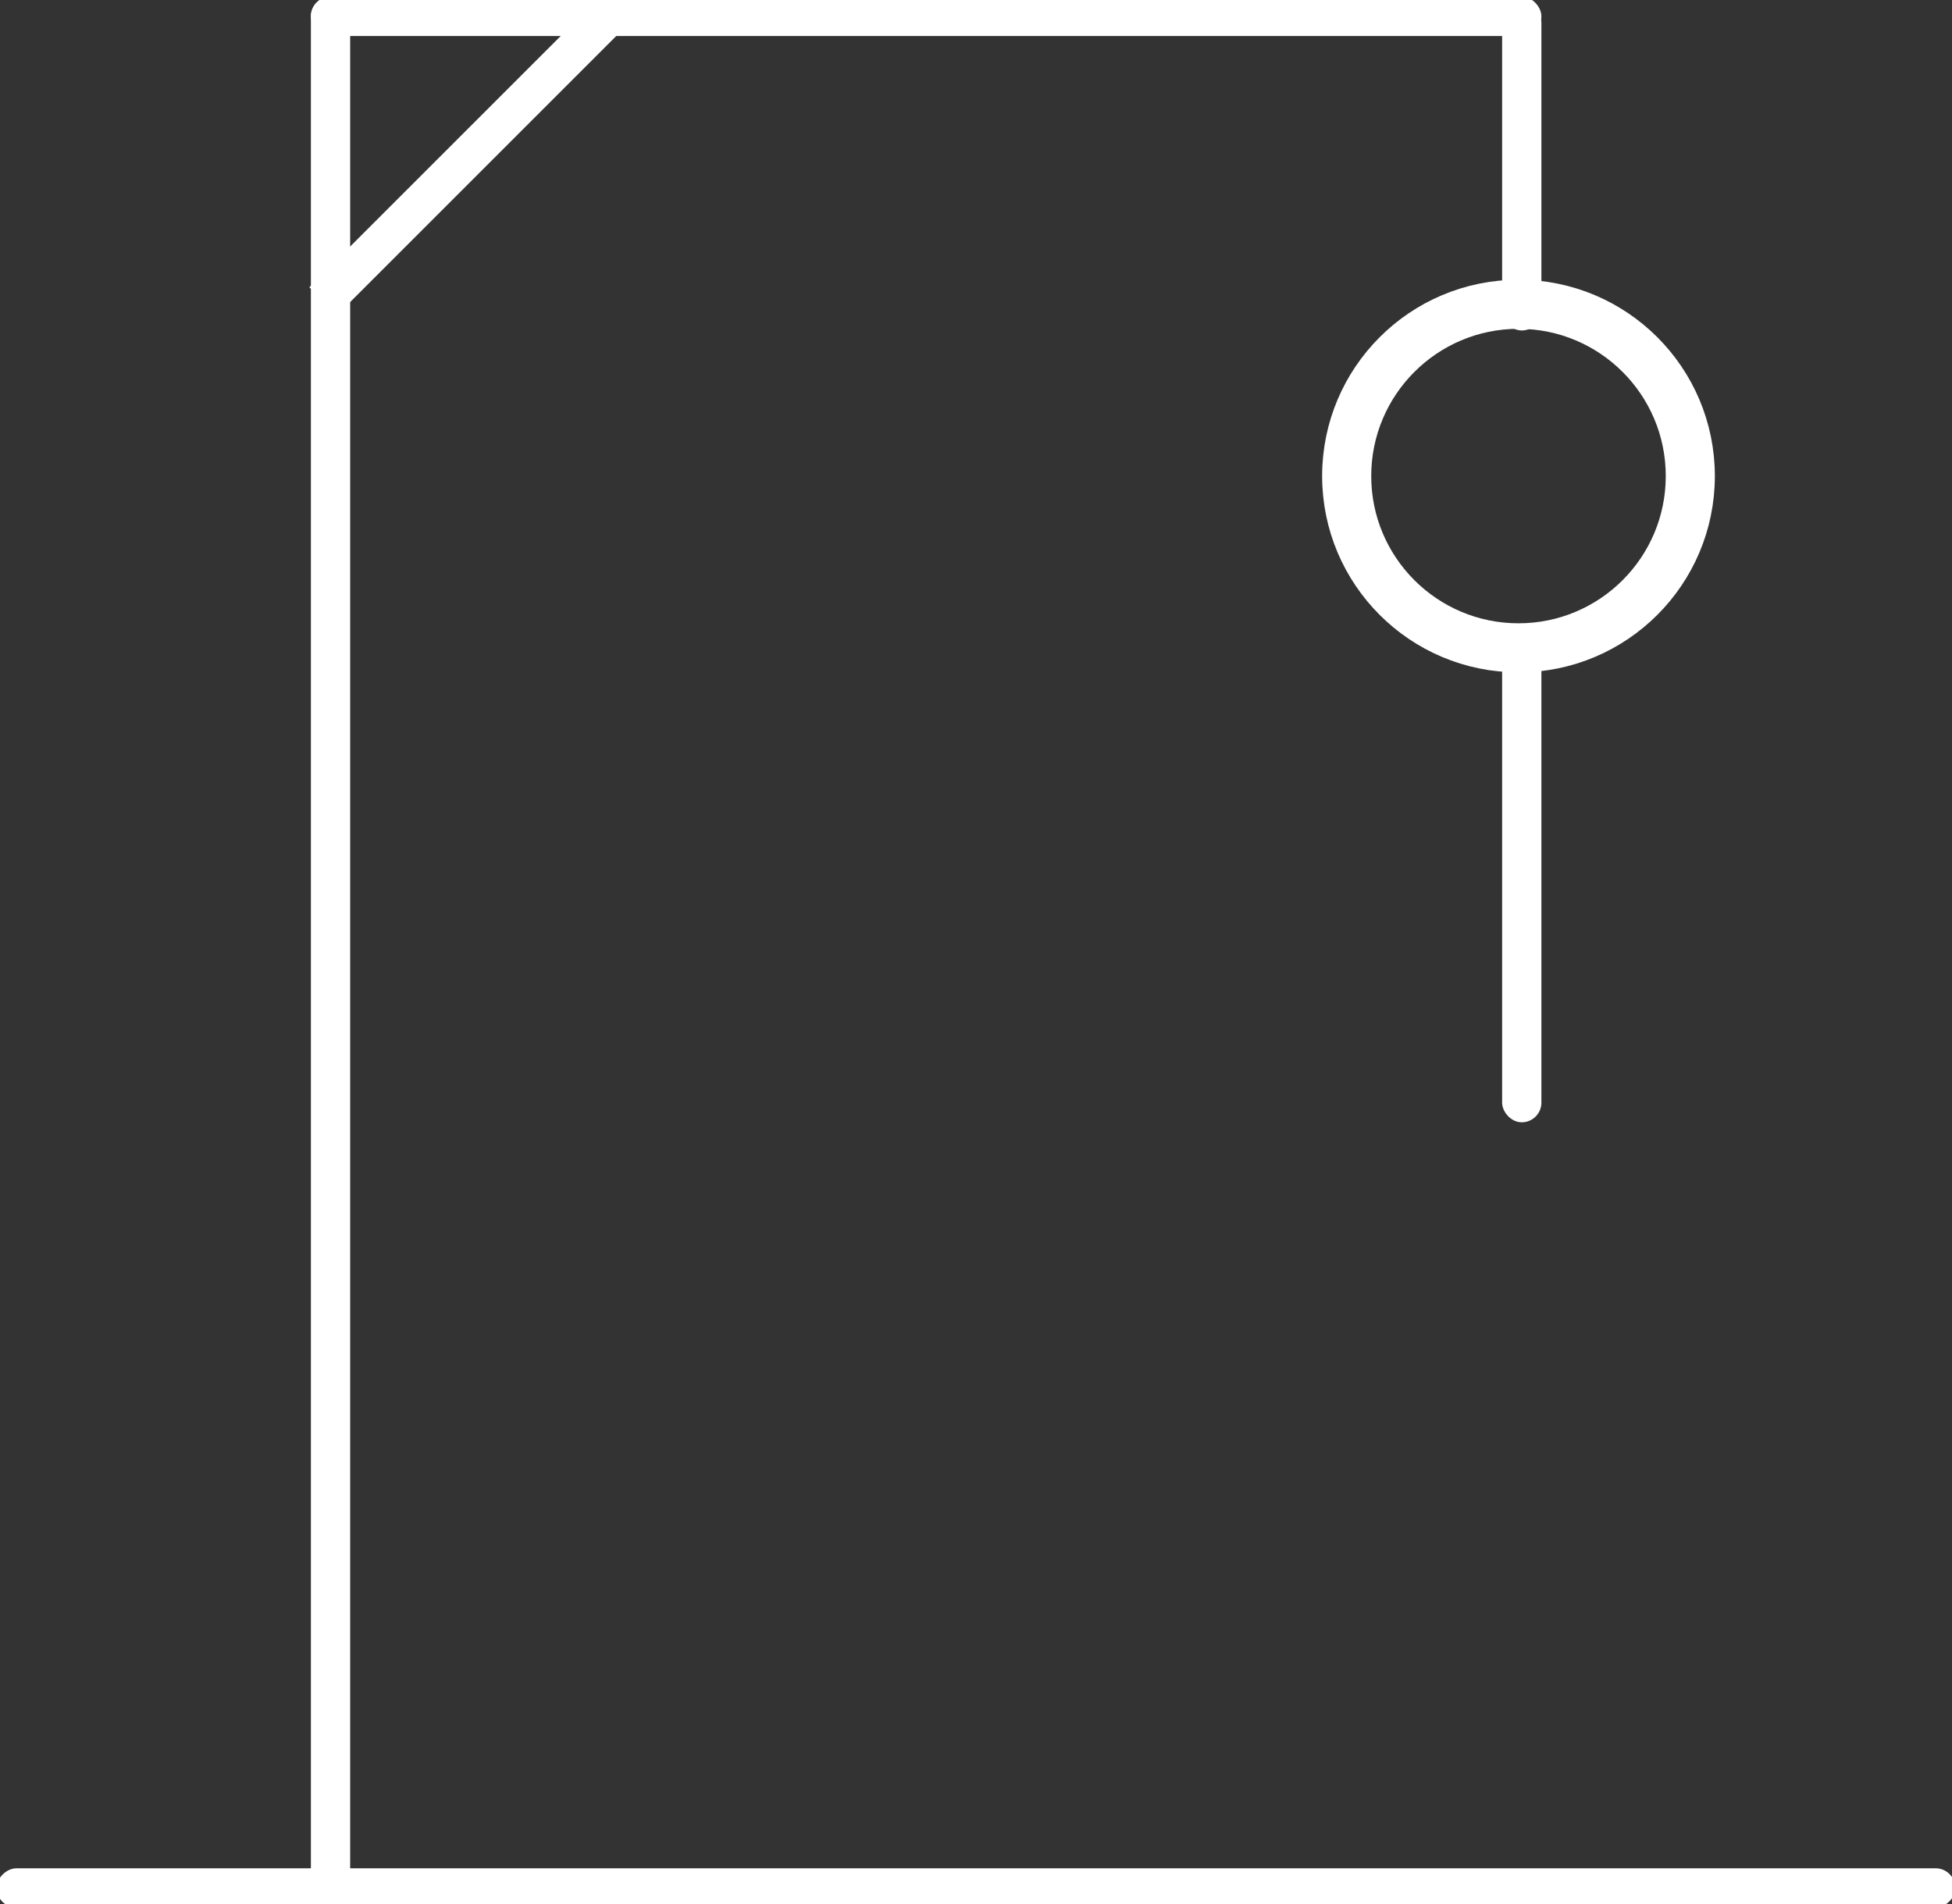<svg xmlns="http://www.w3.org/2000/svg" width="298.232" height="291" viewBox="0 0 298.232 291">
  <rect x="0" y="0" width="298.232" height="291" fill="#333333" stroke="none"/>
  <g id="Group_692" data-name="Group 692" transform="translate(-219 -183)" fill="white" stroke="white">
    <rect id="Rectangle_2974" data-name="Rectangle 2974" width="5" height="61.733" transform="translate(310.627 183.247) rotate(45)" fill="white" stroke="white"/>
    <rect id="Rectangle_2966" data-name="Rectangle 2966" width="5" height="298.232" rx="2.5" transform="translate(517.232 469) rotate(90)" fill="white" stroke="white"/>
    <g id="Ellipse_32" data-name="Ellipse 32" transform="translate(423.5 228.247)" fill="none" stroke="white" stroke-width="5">
      <circle cx="27.5" cy="27.5" r="27.5" stroke="white"/>
      <circle cx="27.5" cy="27.5" r="25" fill="none" stroke="white"/>
    </g>
    <rect id="Rectangle_2987" data-name="Rectangle 2987" width="5" height="289" rx="2.5" transform="translate(267 183)" fill="white" stroke="white"/>
    <rect id="Rectangle_2988" data-name="Rectangle 2988" width="187" height="5" rx="2.5" transform="translate(267 183)" fill="white" stroke="white"/>
    <rect id="Rectangle_2989" data-name="Rectangle 2989" width="5" height="49" rx="2.5" transform="translate(449 184)" fill="white" stroke="white"/>
    <rect id="Rectangle_2990" data-name="Rectangle 2990" width="5" height="73" rx="2.5" transform="translate(449 281)" fill="white" stroke="white"/>
  </g>
</svg>
